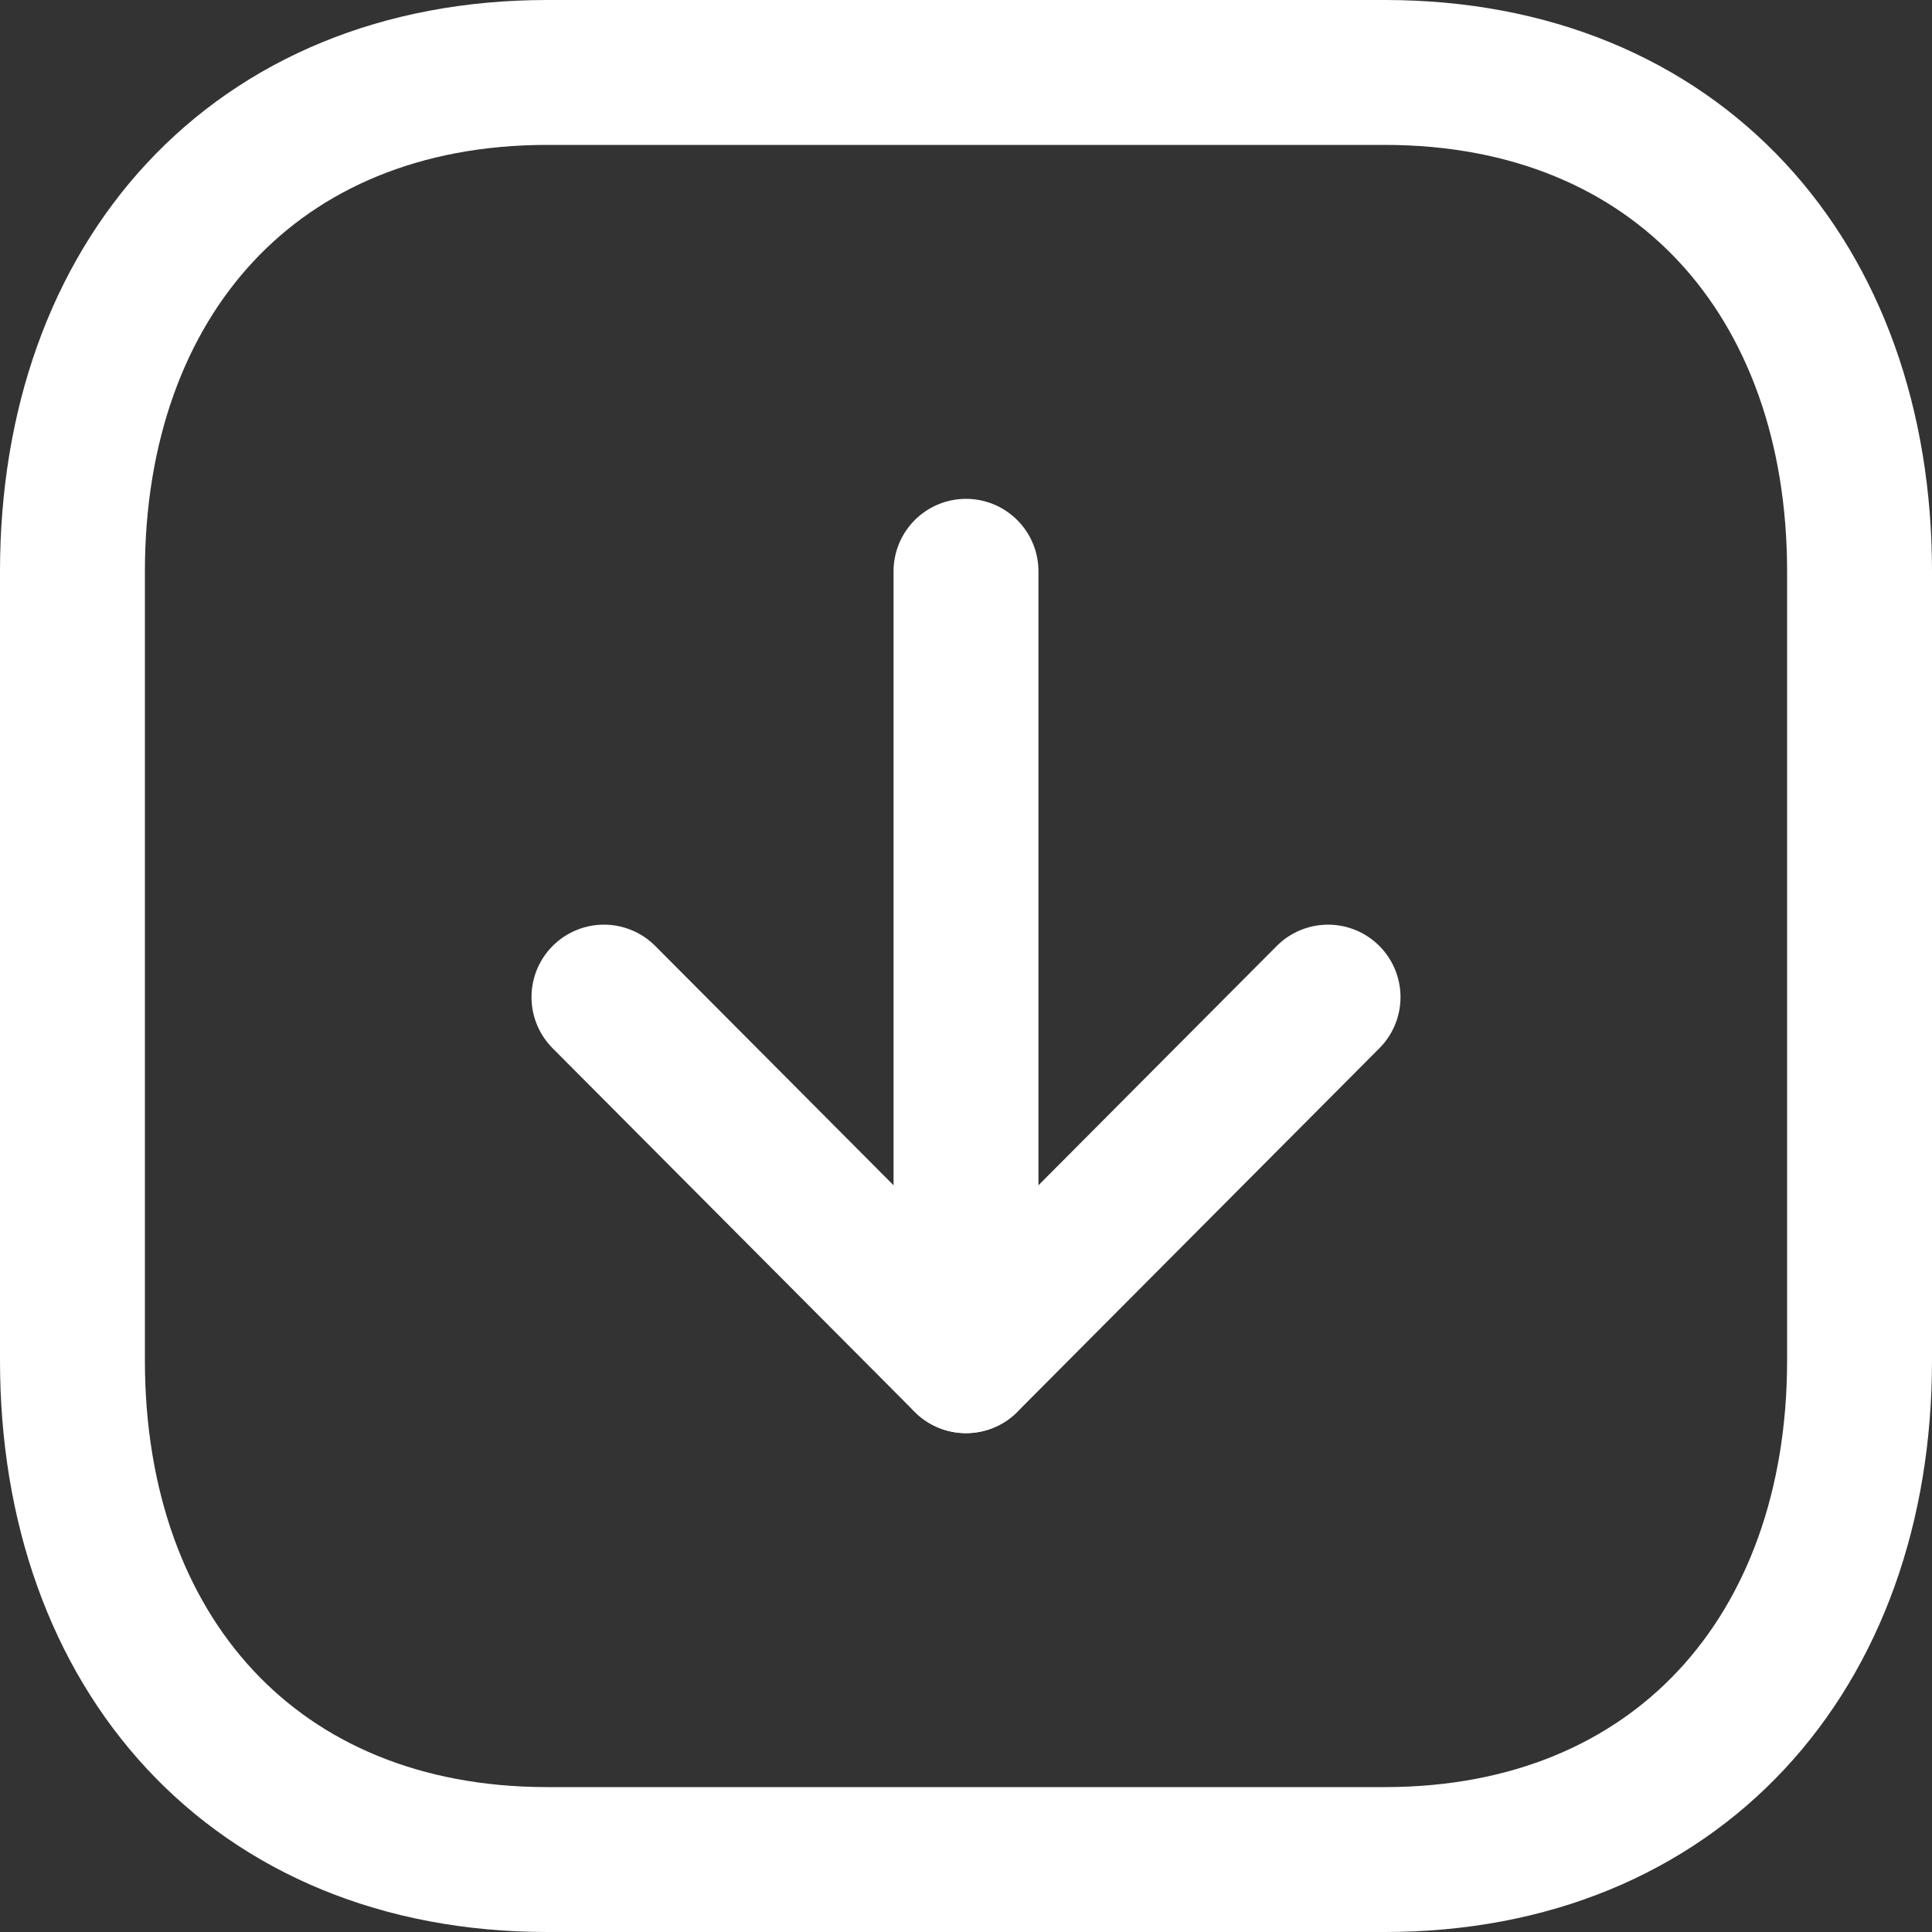 <svg width="20" height="20" viewBox="0 0 20 20" fill="none" xmlns="http://www.w3.org/2000/svg">
<rect x="0" y="0" width="20" height="20" fill="#333333" stroke="none"/>
<path fill-rule="evenodd" clip-rule="evenodd" d="M5.666 19.25H14.335C17.355 19.25 19.25 17.111 19.25 14.084V5.916C19.25 2.889 17.365 0.75 14.335 0.75H5.666C2.636 0.75 0.75 2.889 0.75 5.916V14.084C0.75 17.111 2.636 19.25 5.666 19.25Z" stroke="white" stroke-width="1.5" stroke-linecap="round" stroke-linejoin="round"/>
<path d="M10 14.086V5.914" stroke="white" stroke-width="1.5" stroke-linecap="round" stroke-linejoin="round"/>
<path d="M13.748 10.322L10 14.086L6.252 10.322" stroke="white" stroke-width="1.5" stroke-linecap="round" stroke-linejoin="round"/>
</svg>
